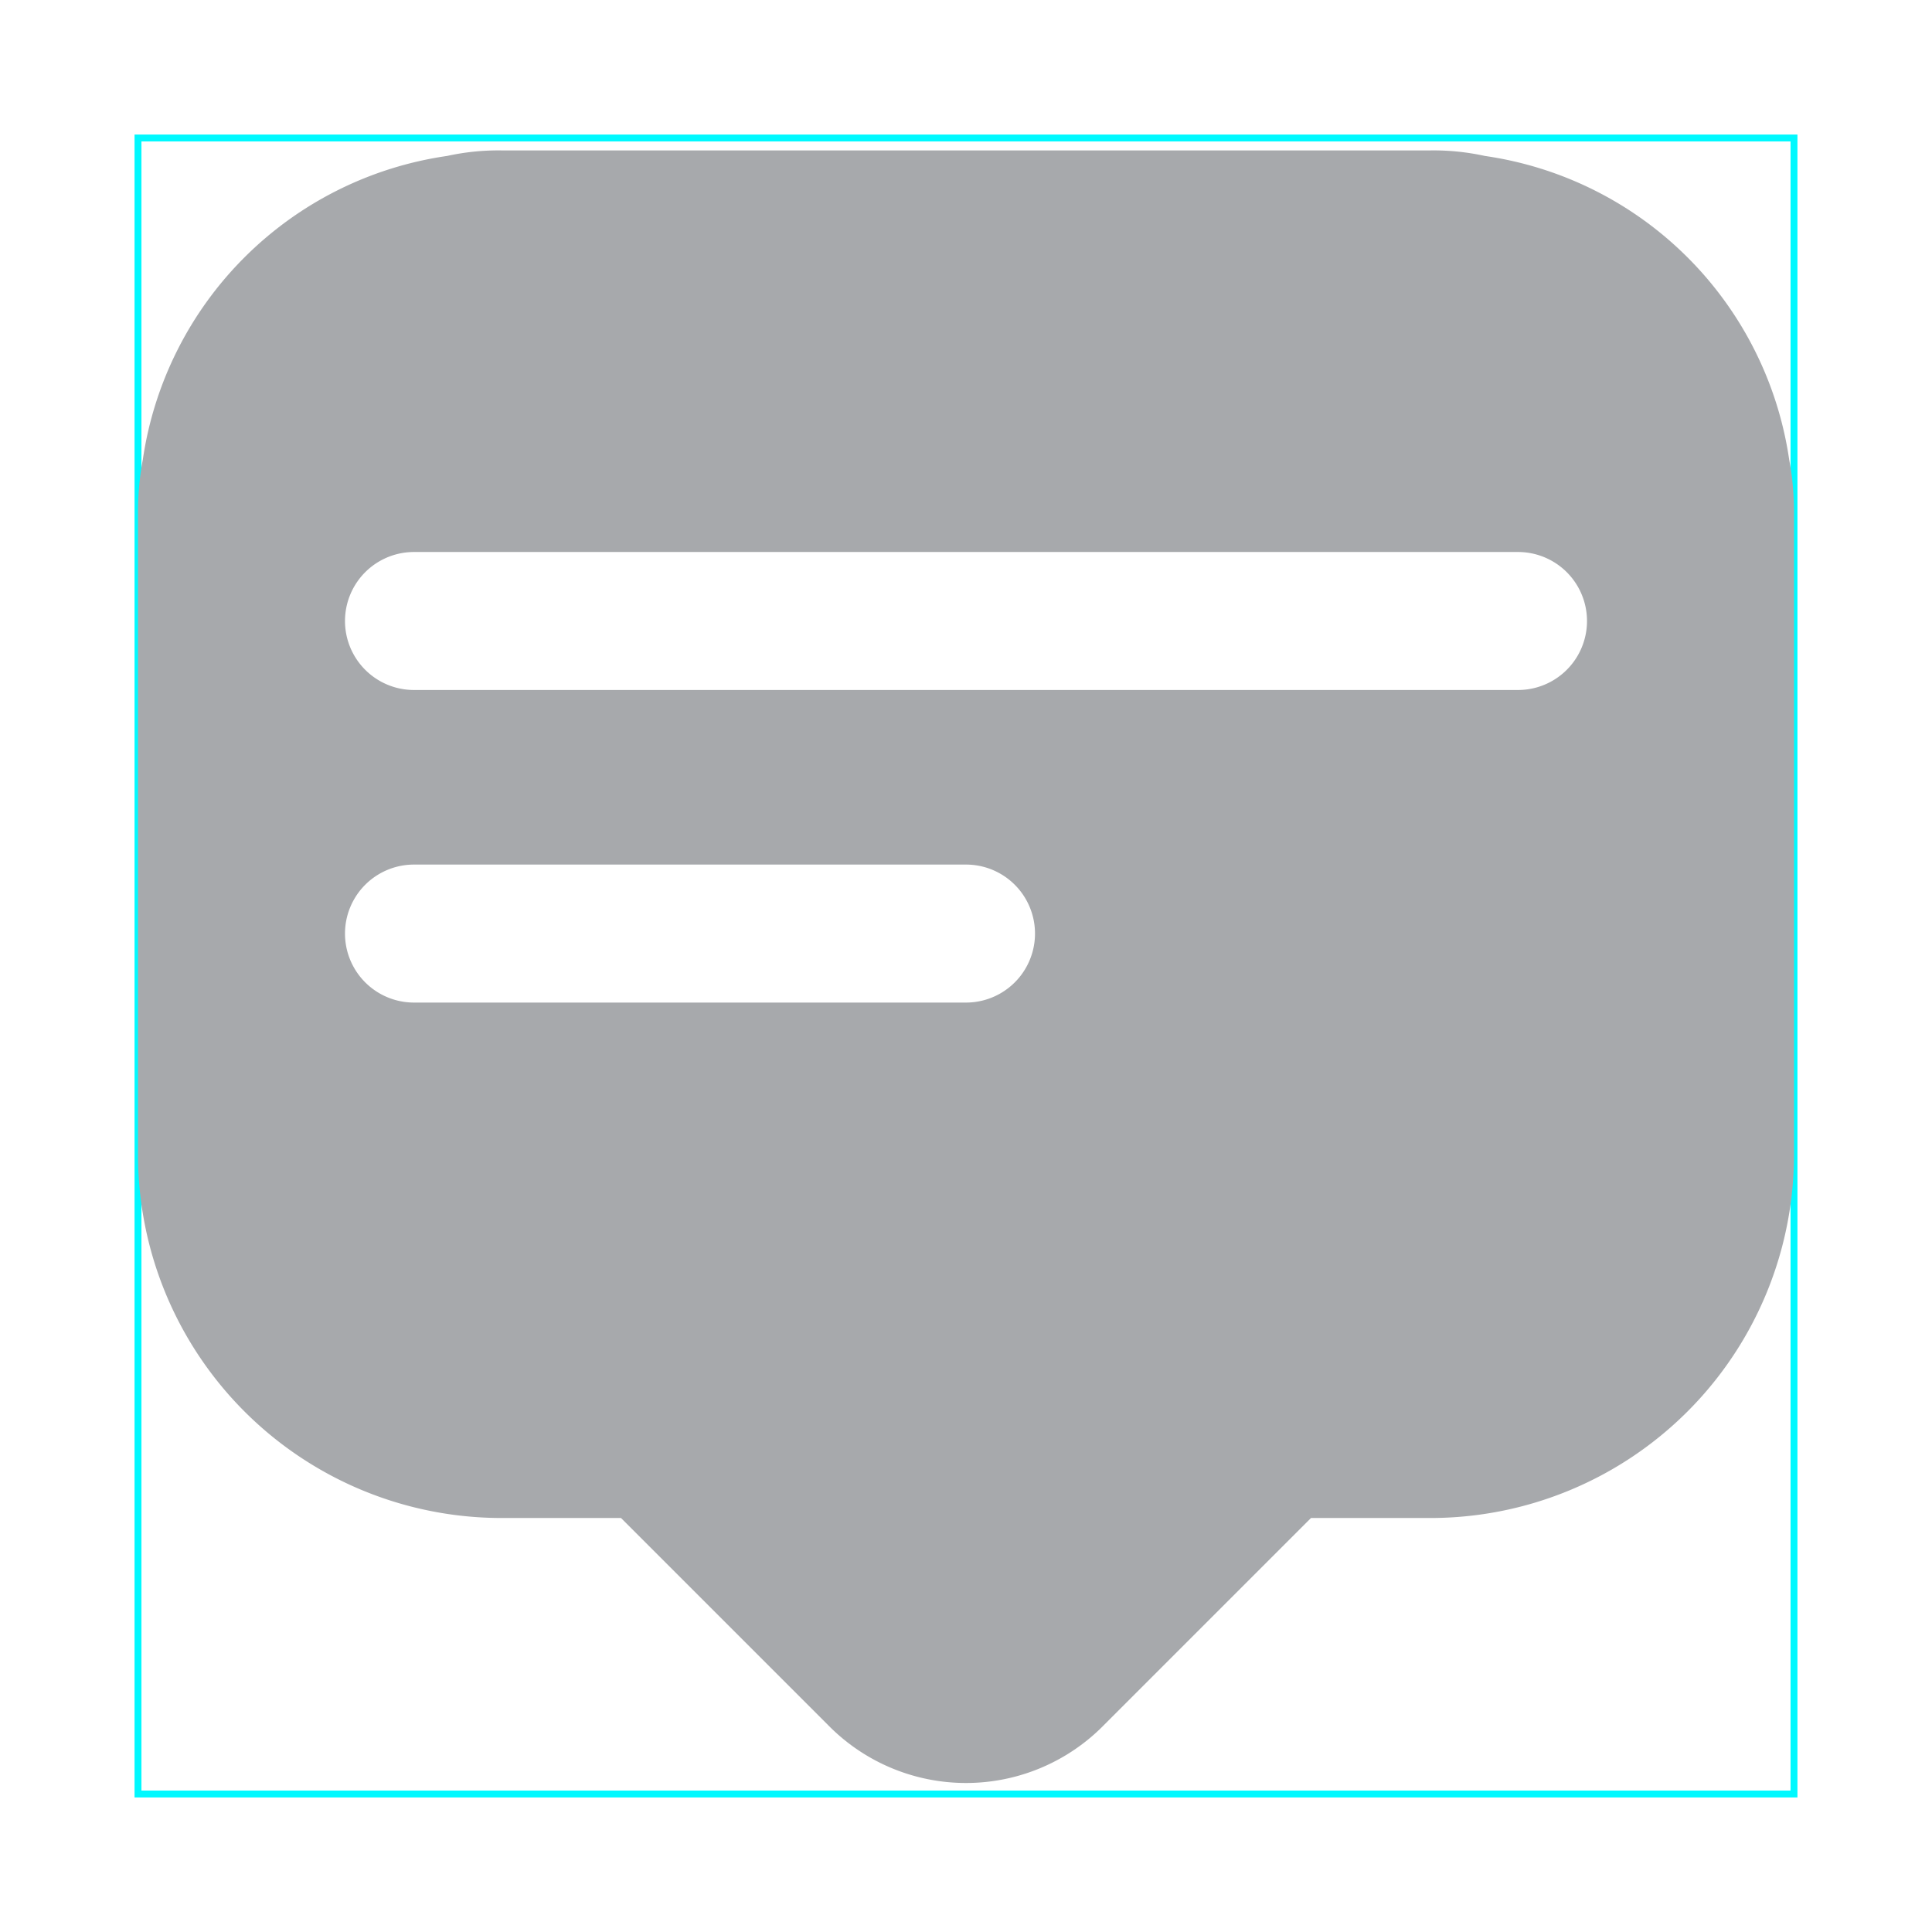 <svg xmlns="http://www.w3.org/2000/svg" viewBox="0 0 28 28"><title>bantuin-iconmenu</title><g id="Layer_2" data-name="Layer 2"><rect x="2" y="2" width="24" height="24" style="fill:none;stroke:#00f9ff;stroke-miterlimit:10;stroke-width:0.1px"/><path d="M25.93,6.66a5.21,5.21,0,0,0-4.41-4.4,3.47,3.47,0,0,0-.79-.08H7.27a3.47,3.47,0,0,0-.79.08,5.21,5.21,0,0,0-4.41,4.4A4.15,4.15,0,0,0,2,7.45V16.7A5.27,5.27,0,0,0,7.27,22H9l3,3a2.8,2.8,0,0,0,4,0l3-3h1.71A5.27,5.27,0,0,0,26,16.7V7.45A4.15,4.15,0,0,0,25.93,6.66ZM14,14.53H6a1,1,0,1,1,0-2h8a1,1,0,0,1,0,2ZM22,10H6A1,1,0,0,1,6,8H22a1,1,0,0,1,0,2Z" style="fill:#a7a9ac"/></g></svg>
